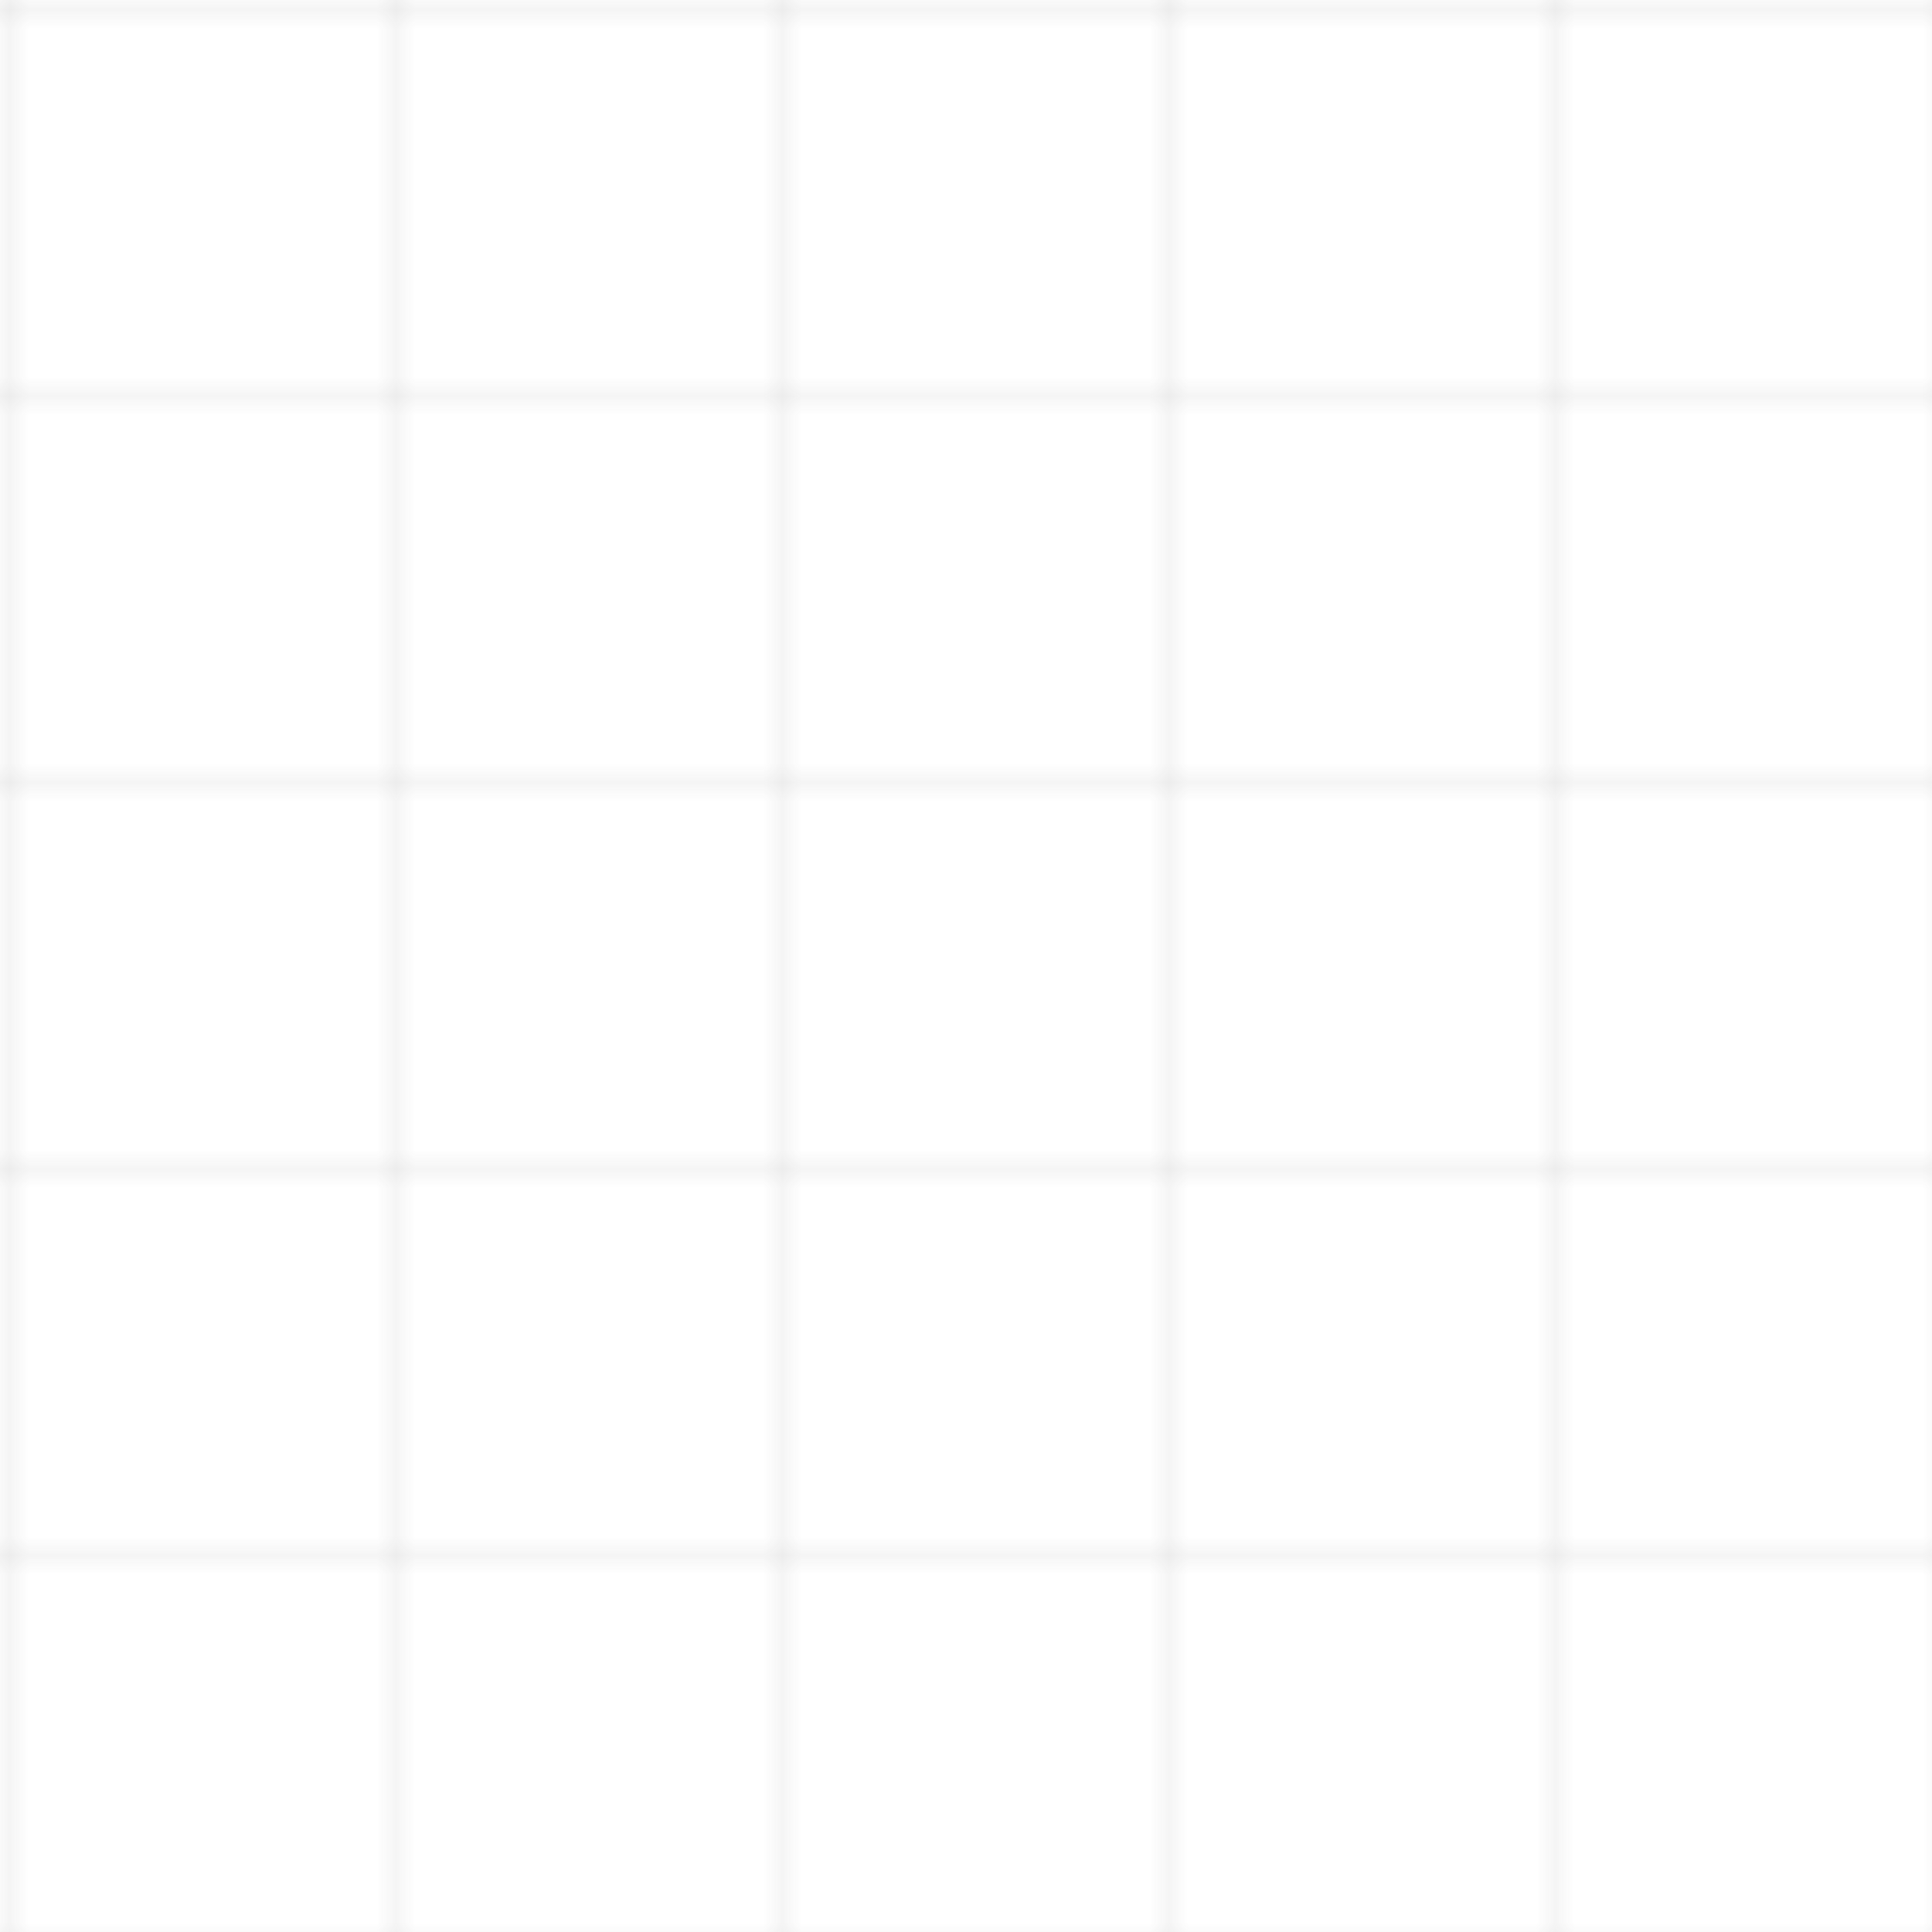 <svg width="100" height="100" viewBox="0 0 100 100" xmlns="http://www.w3.org/2000/svg">
  <pattern id="grid" width="20" height="20" patternUnits="userSpaceOnUse">
    <path d="M 20 0 L 0 0 0 20" fill="none" stroke="#333" stroke-width="0.5" opacity="0.2"/>
  </pattern>
  <rect width="100" height="100" fill="url(#grid)" />
</svg>
